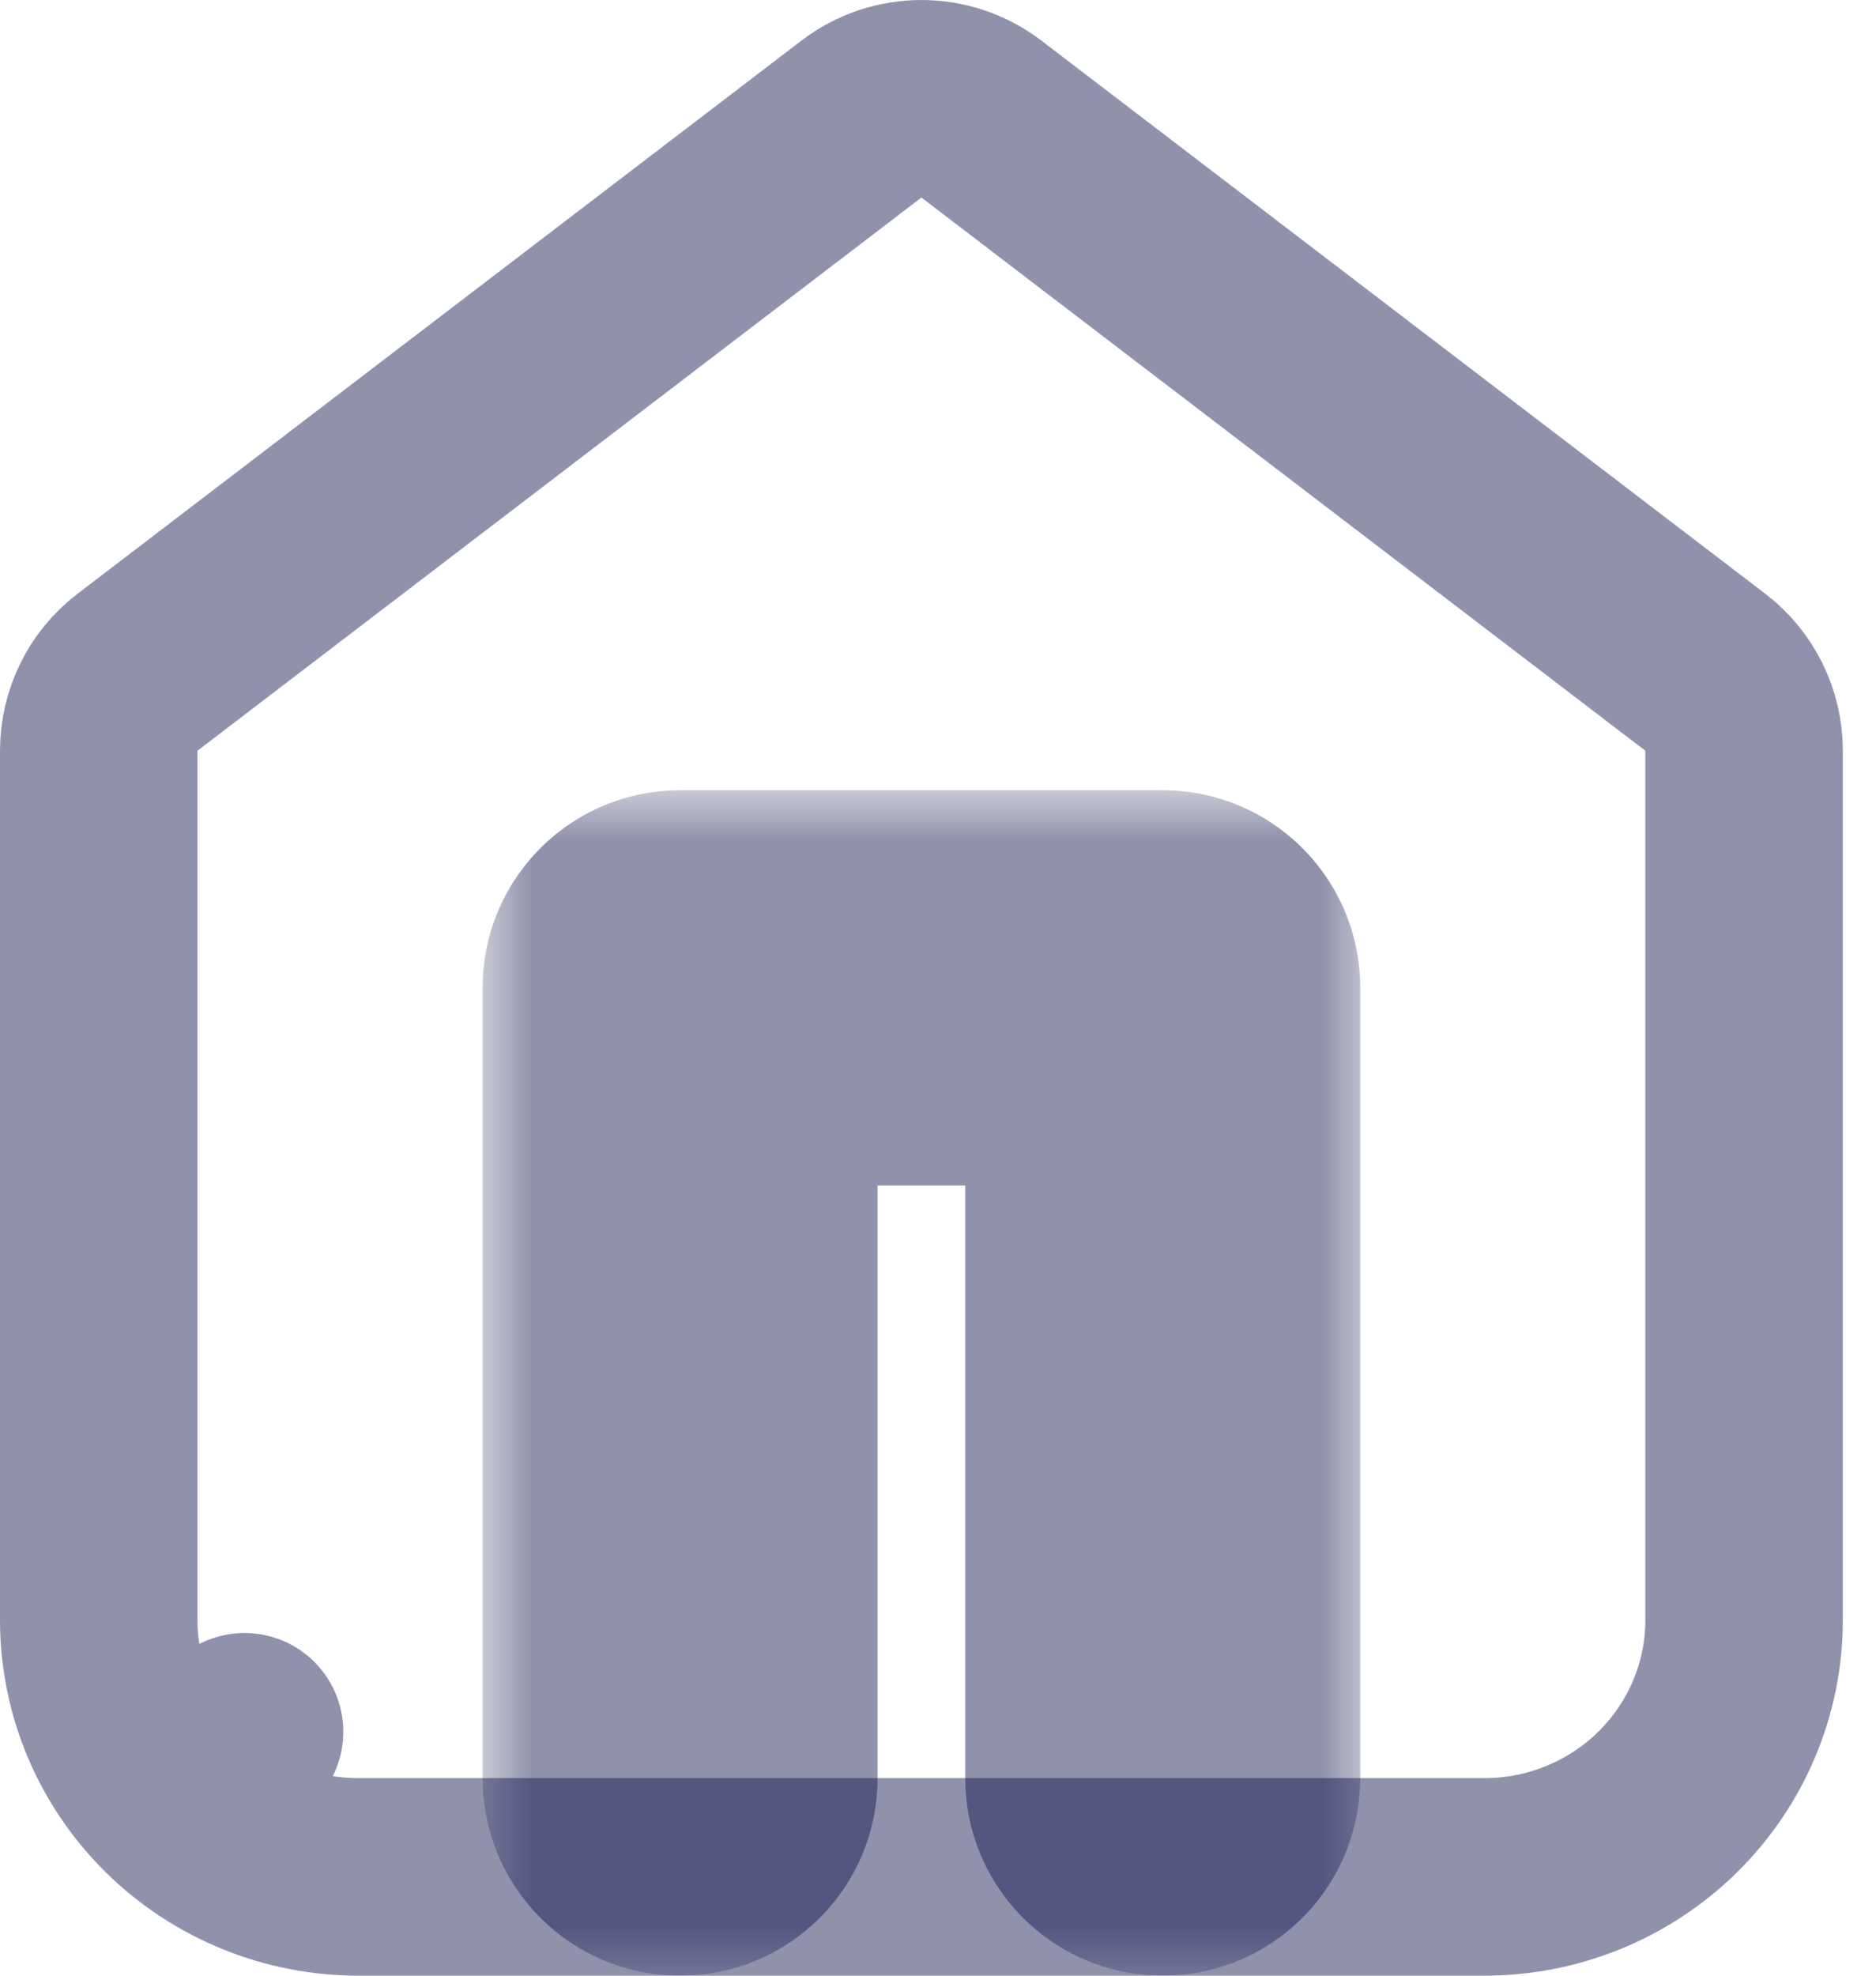 <svg width="19" height="20" viewBox="0 0 19 20" fill="none" xmlns="http://www.w3.org/2000/svg">
<path d="M1.393 6.805C1.145 6.994 1 7.288 1 7.6V16.4C1 17.096 1.282 17.759 1.777 18.245L2.477 17.531L1.777 18.245C2.271 18.73 2.938 19 3.629 19H15.035C15.726 19 16.393 18.73 16.887 18.245C17.382 17.759 17.664 17.096 17.664 16.4V7.6C17.664 7.288 17.519 6.994 17.271 6.805L9.939 1.205C9.581 0.932 9.083 0.932 8.725 1.205L1.393 6.805Z" stroke="#090F47" stroke-opacity="0.45" stroke-width="2" stroke-linecap="round" stroke-linejoin="round"/>
<mask id="path-2-outside-1_1692_43" maskUnits="userSpaceOnUse" x="4.888" y="8" width="9" height="12" fill="black">
<rect fill="white" x="4.888" y="8" width="9" height="12"/>
<path d="M6.888 18V10H11.776V18"/>
</mask>
<path d="M4.888 18C4.888 19.105 5.783 20 6.888 20C7.993 20 8.888 19.105 8.888 18H4.888ZM6.888 10V8C5.783 8 4.888 8.895 4.888 10H6.888ZM11.776 10H13.776C13.776 8.895 12.881 8 11.776 8V10ZM9.776 18C9.776 19.105 10.671 20 11.776 20C12.881 20 13.776 19.105 13.776 18H9.776ZM8.888 18V10H4.888V18H8.888ZM6.888 12H11.776V8H6.888V12ZM9.776 10V18H13.776V10H9.776Z" fill="#090F47" fill-opacity="0.45" mask="url(#path-2-outside-1_1692_43)"/>
</svg>
